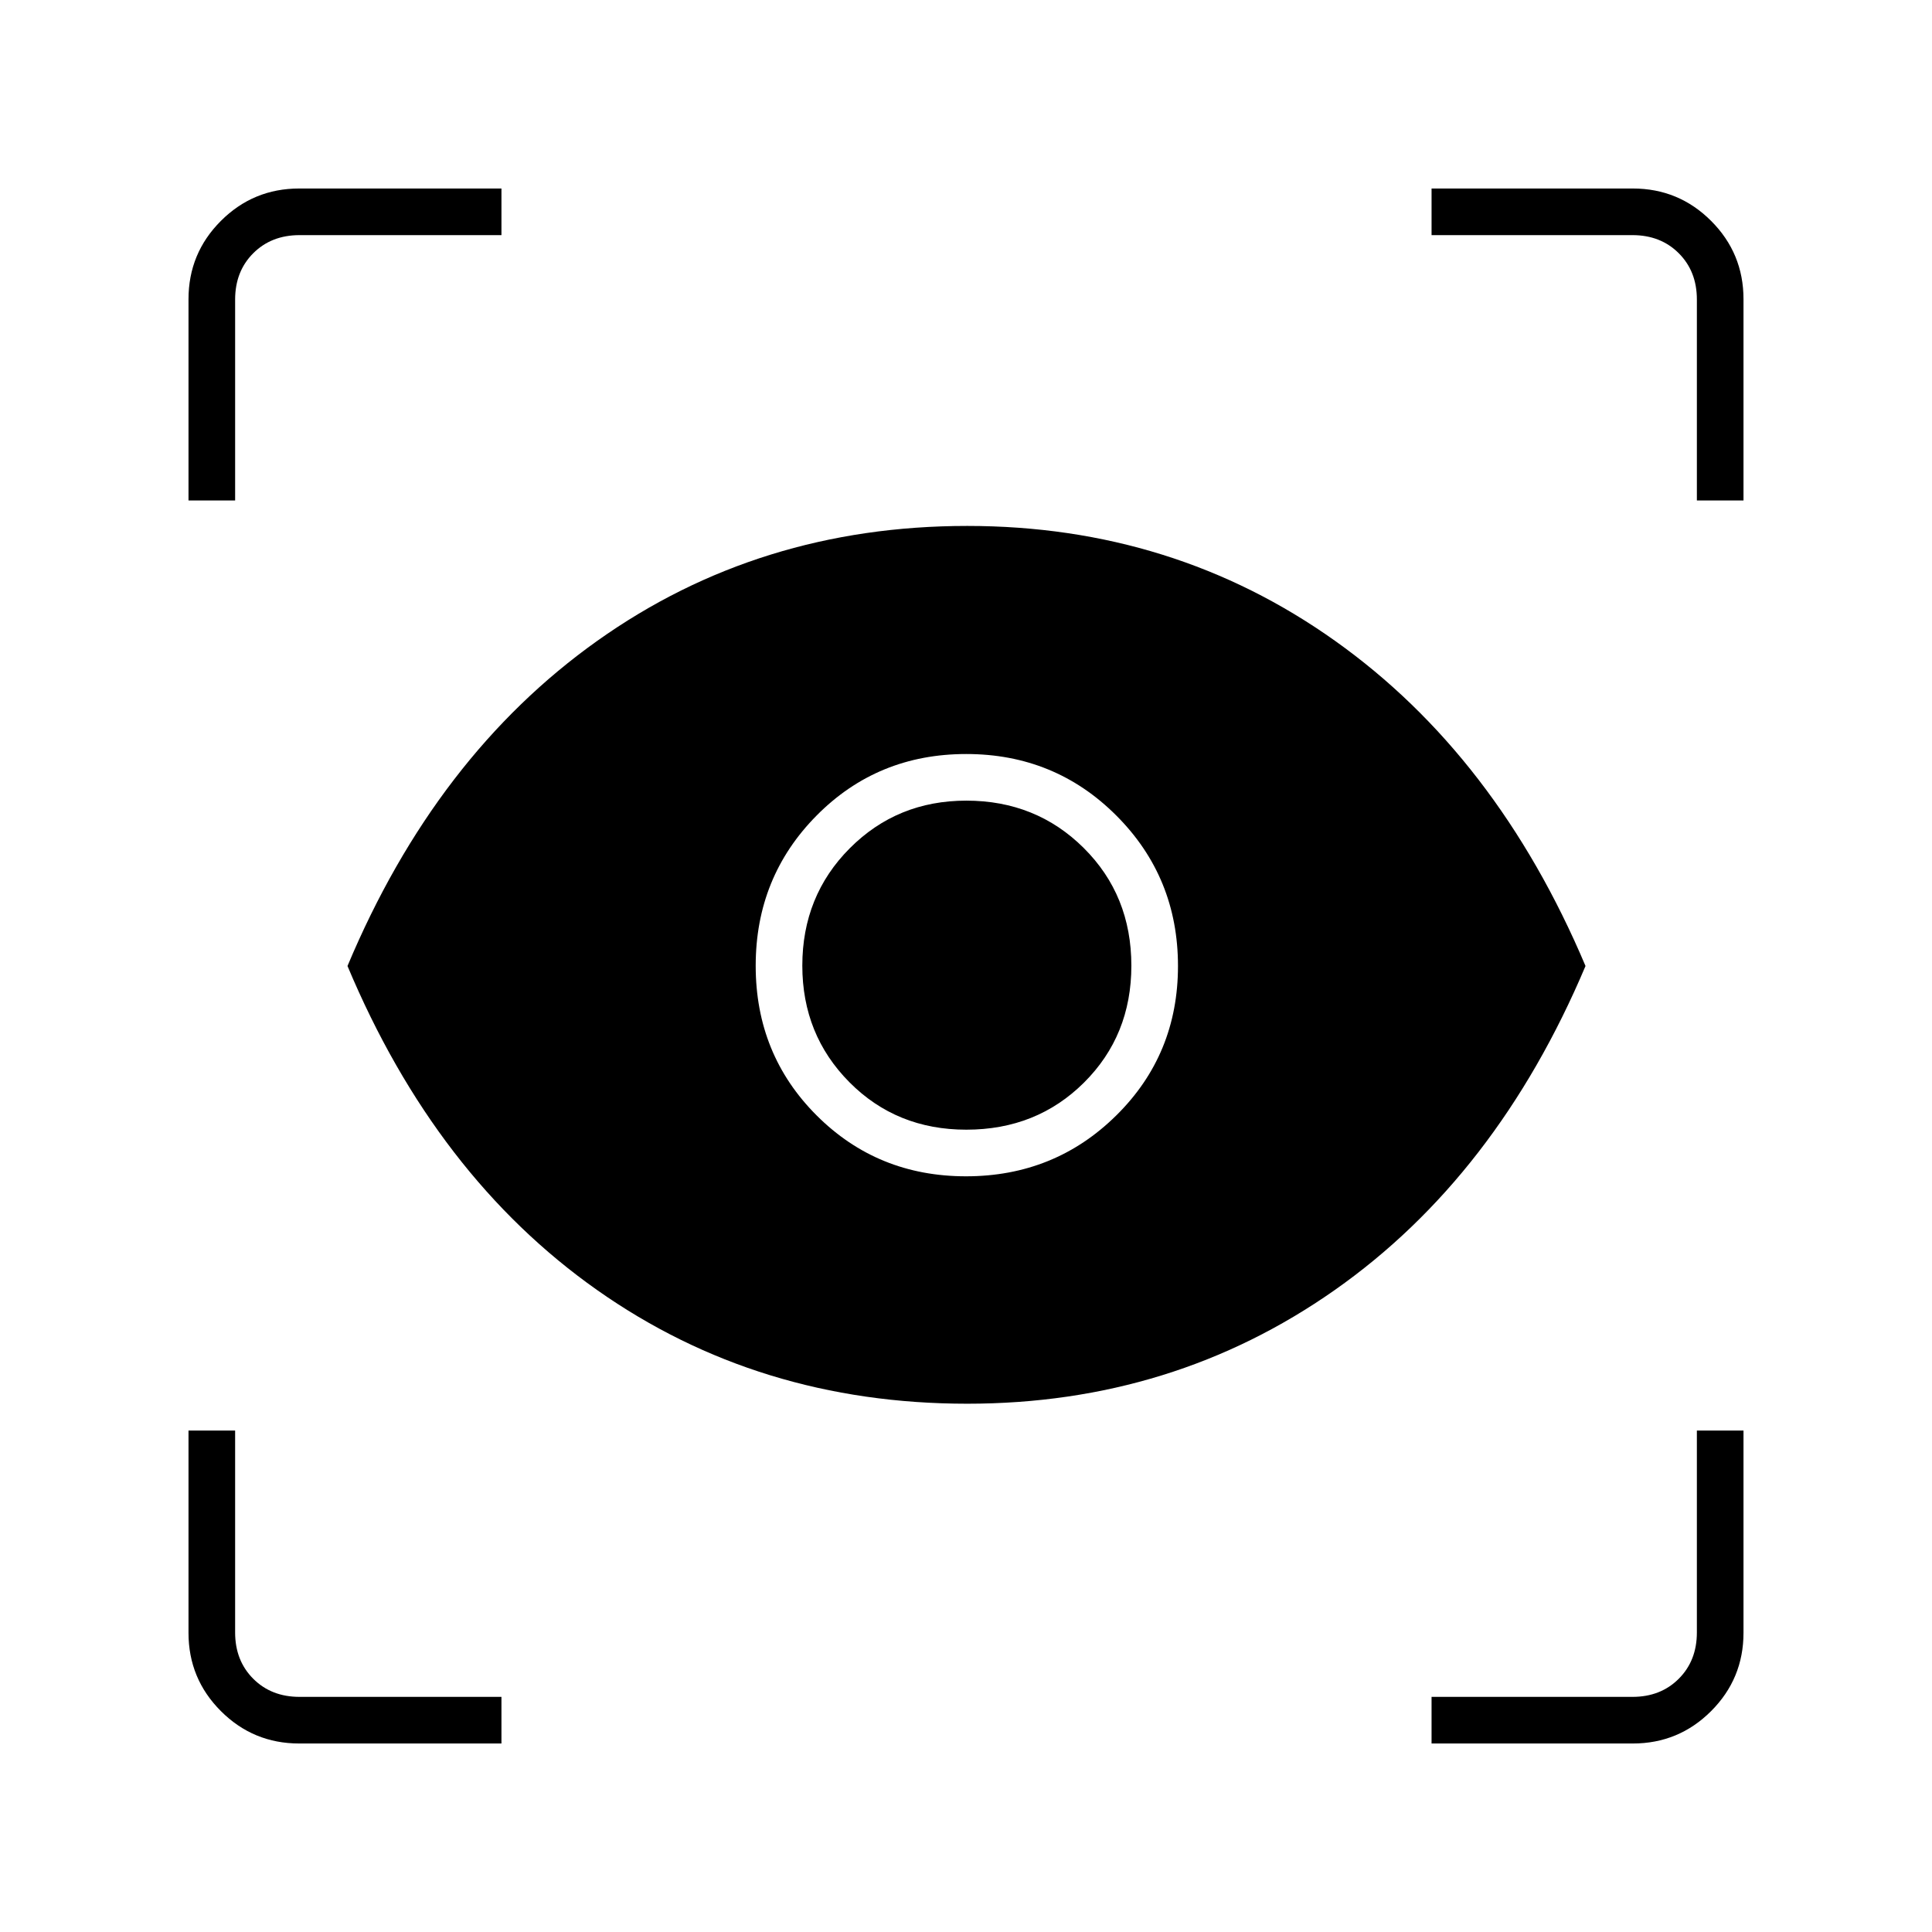 <svg xmlns="http://www.w3.org/2000/svg" height="40" viewBox="0 -960 960 960" width="40"><path d="M249.167-93.667h-100.51q-22.799 0-38.895-16.095-16.095-16.096-16.095-38.895v-100.51h23.166v100.334q0 14 9 23t23 9h100.334v23.166Zm462.166 0v-23.166h99.834q14 0 23-9t9-23v-100.334h23.166v100.51q0 22.799-16.095 38.895-16.096 16.095-38.895 16.095h-100.01ZM480.629-262.5q-103.767 0-183.948-56.5-80.181-56.5-124.014-161 43.833-104.5 124.13-161.583 80.297-57.084 183.818-57.084 102.441 0 182.746 57.084Q743.667-584.5 787.833-480q-44.166 104.5-124.587 161t-182.617 56.5Zm-.632-113q44.051 0 74.693-30.267 30.643-30.267 30.643-74.23 0-44.051-30.569-74.693-30.569-30.643-74.649-30.643t-74.347 30.569Q375.5-524.195 375.5-480.115t30.267 74.347q30.267 30.268 74.23 30.268Zm.16-23.167q-34.677 0-58.084-23.58-23.406-23.581-23.406-57.91 0-34.676 23.58-58.343 23.581-23.667 57.91-23.667 34.676 0 58.343 23.528t23.667 58.482q0 34.677-23.528 58.084-23.528 23.406-58.482 23.406ZM93.667-711.333v-100.01q0-22.799 16.095-38.895 16.096-16.095 38.895-16.095h100.51v23.166H148.833q-14 0-23 9t-9 23v99.834H93.667Zm749.5 0v-99.834q0-14-9-23t-23-9h-99.834v-23.166h100.01q22.799 0 38.895 16.095 16.095 16.096 16.095 38.895v100.01h-23.166Z"/></svg>